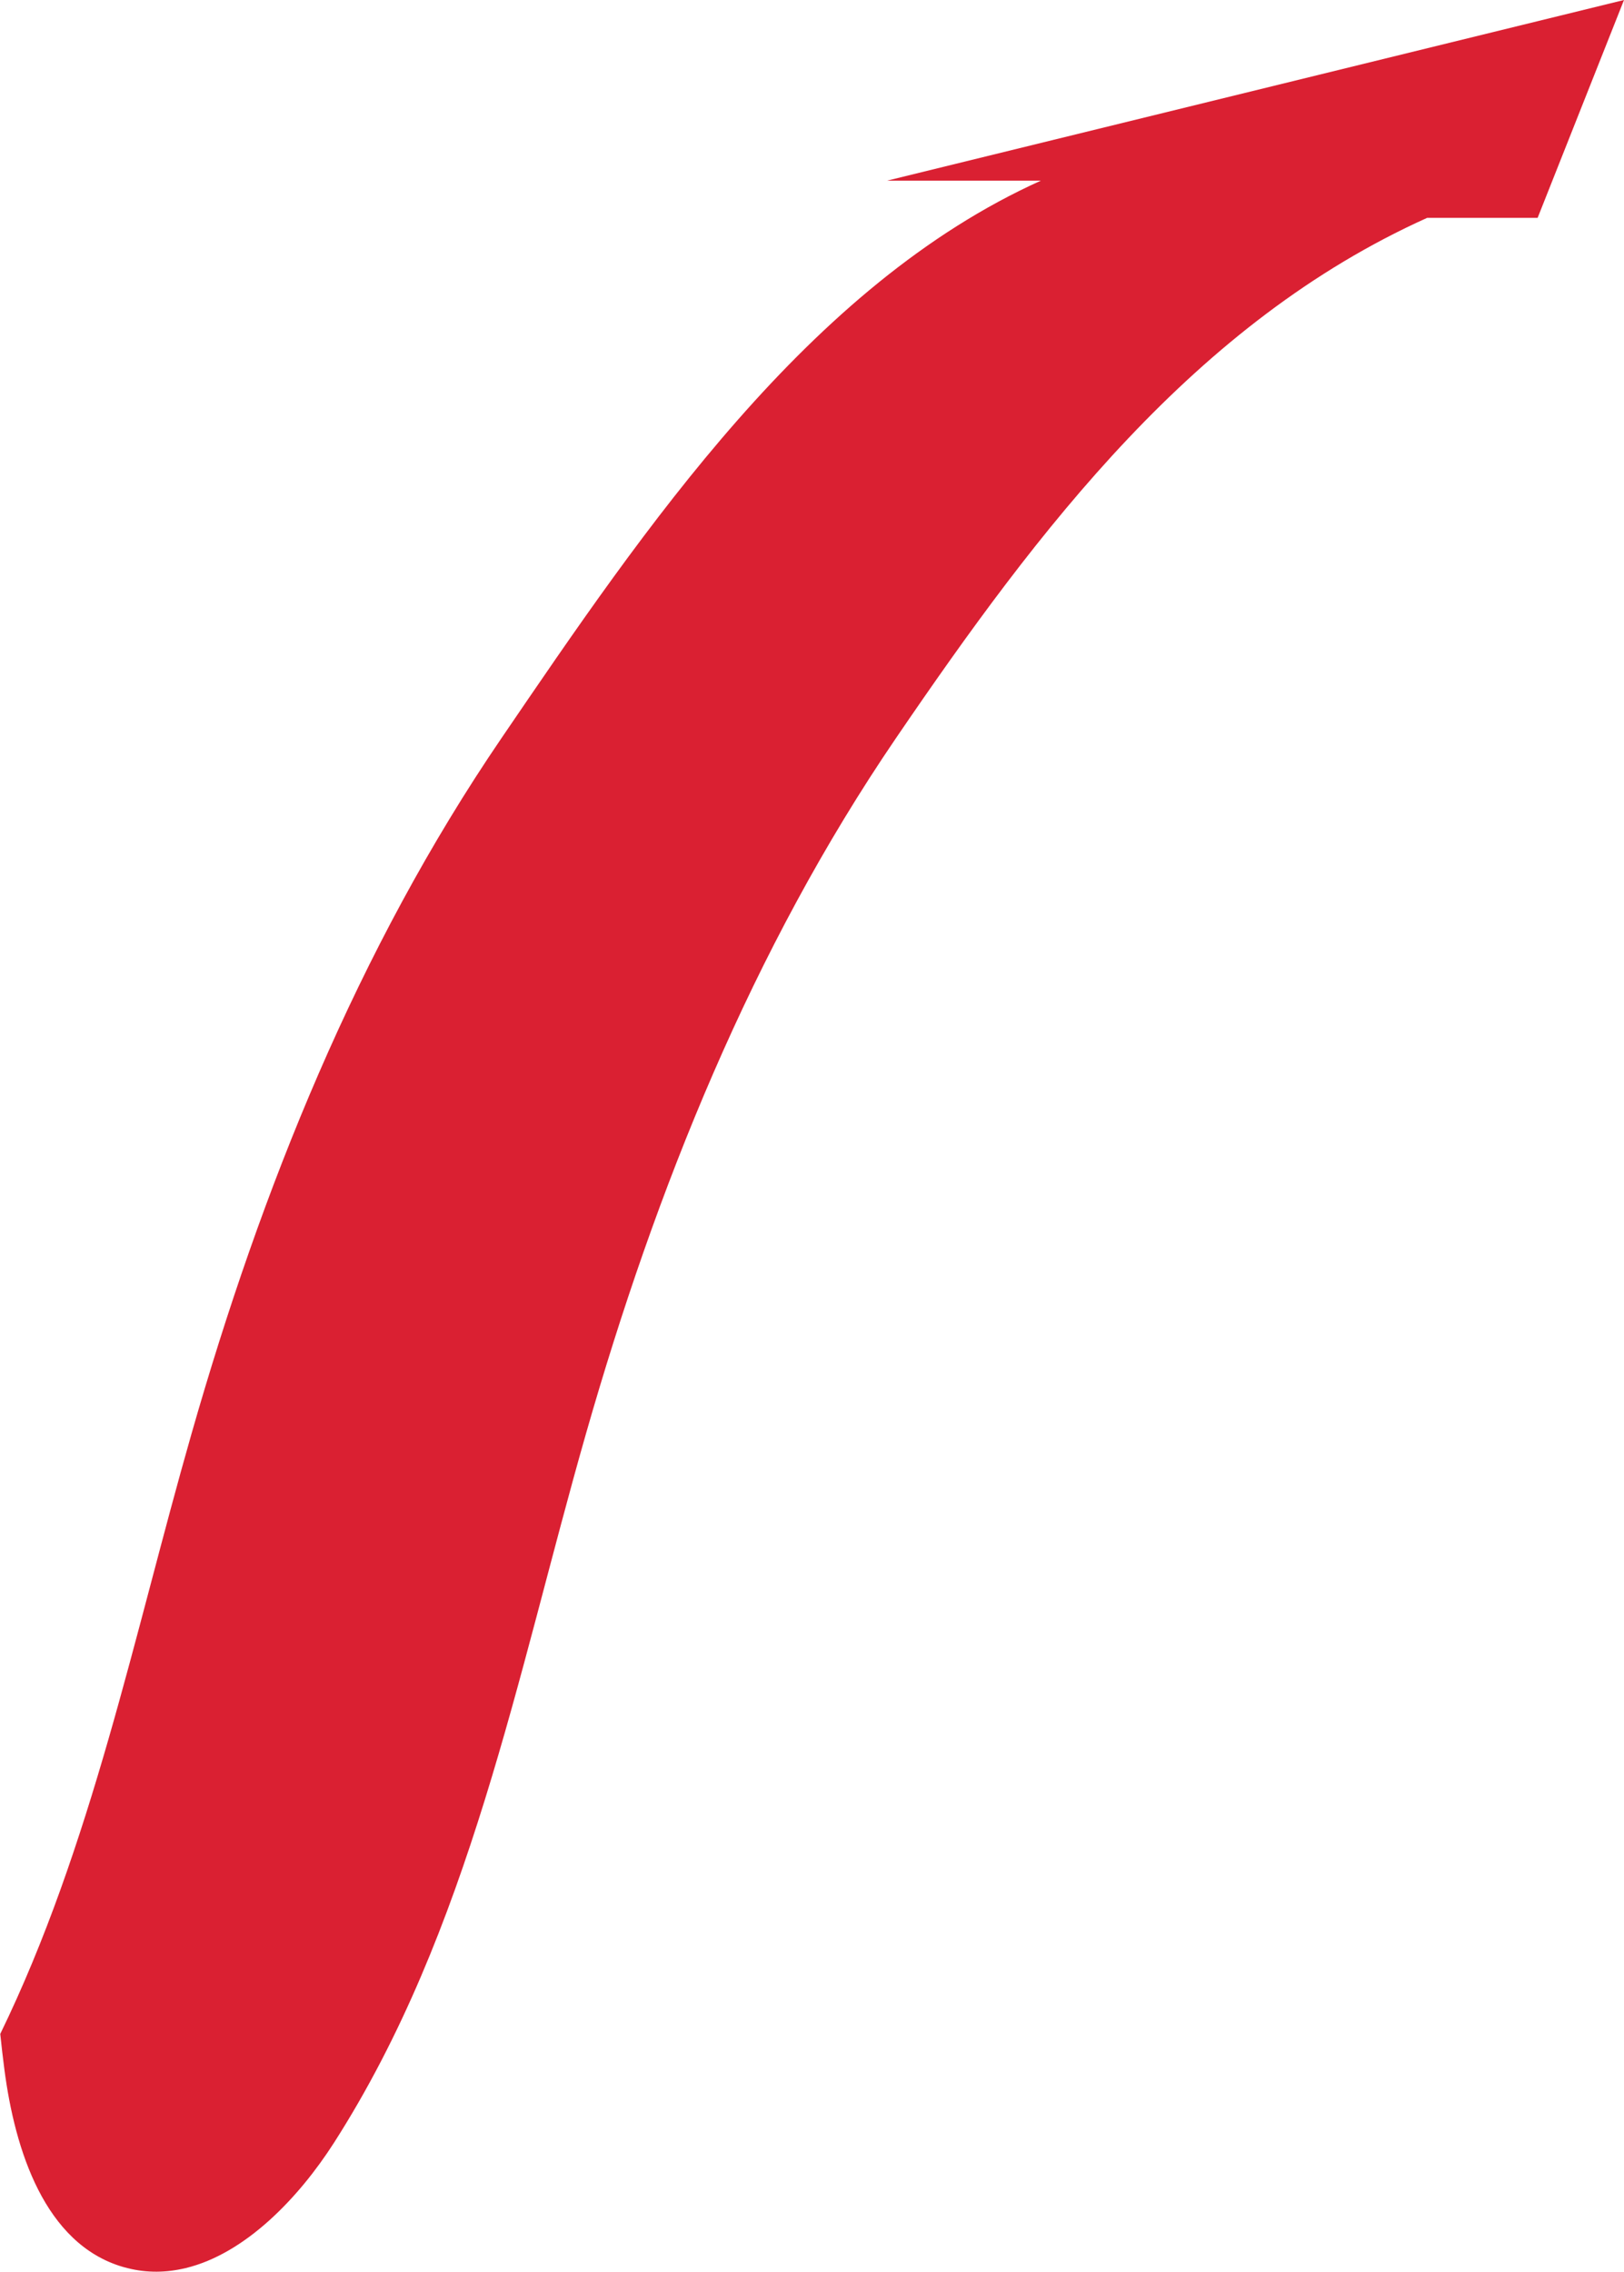 <svg width="489" height="684" viewBox="0 0 489 684" fill="none" xmlns="http://www.w3.org/2000/svg">
<path d="M489 0L462.993 65.589H429.726C359.809 97.086 312.889 158.974 269.696 222.354C226.504 285.733 197.529 357.881 176.437 431.644C155.593 504.552 141.457 581.215 100.584 645.078C89.941 661.689 73.887 678.494 55.887 682.843H55.859C50.185 684.21 44.319 684.348 38.369 682.843C37.9 682.719 37.444 682.609 36.975 682.47C13.467 675.553 4.481 647.315 1.319 622.999C0.85 619.45 0.45 615.887 0.077 612.339C27.547 555.904 40.274 492.456 57.667 431.644C78.746 357.881 107.72 285.733 150.913 222.354C194.106 158.974 243.51 85.901 313.414 54.391H267.087L489 0Z" fill="#DA2032"/>
</svg>
